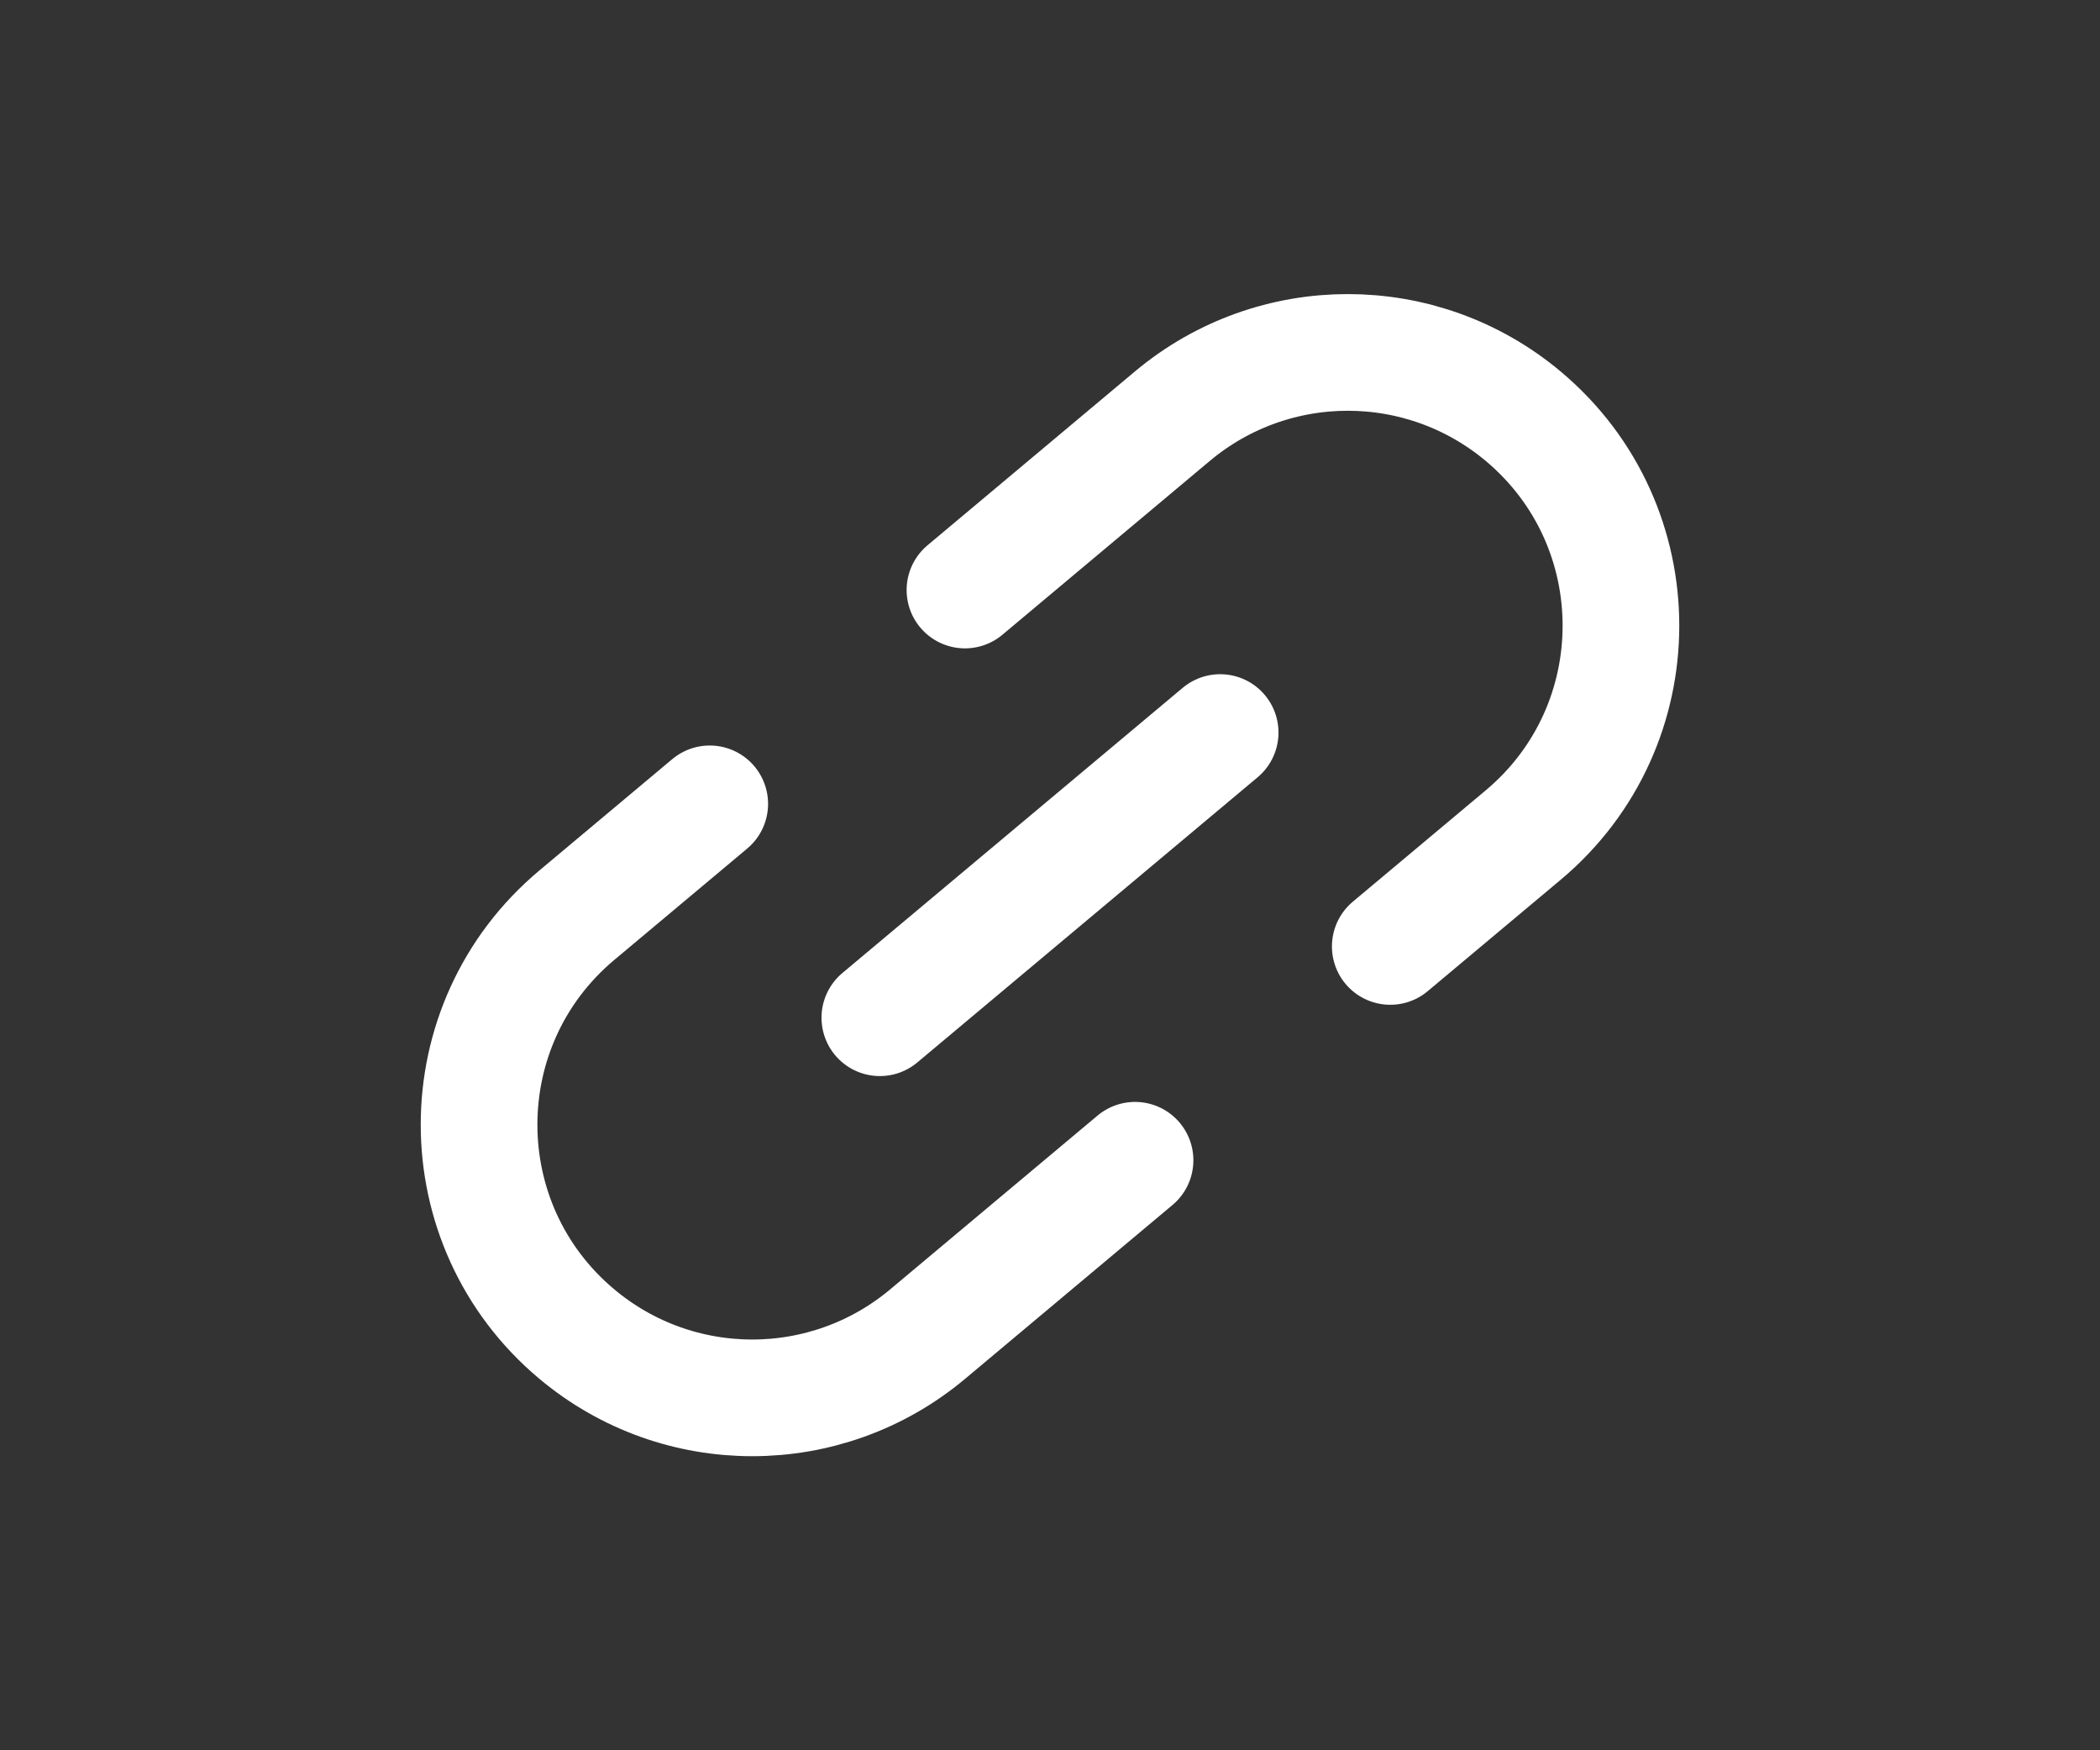 <svg width="36" height="30" viewBox="0 0 36 30" fill="none" xmlns="http://www.w3.org/2000/svg">
<rect x="0" y="0" width="36" height="30" fill="#333333" stroke="none"/>
<path d="M20.917 12.556L15.083 17.444" stroke="white" stroke-width="2" stroke-linecap="round" stroke-linejoin="round"/>
<path d="M23.833 16.222L26.112 14.313C28.346 12.441 28.346 9.006 26.112 7.134V7.134C24.372 5.676 21.837 5.676 20.097 7.134L16.542 10.113M12.167 13.778L9.888 15.687C7.654 17.559 7.654 20.994 9.888 22.866V22.866C11.628 24.324 14.163 24.324 15.903 22.866L19.458 19.887" stroke="white" stroke-width="2" stroke-linecap="round"/>
</svg>
